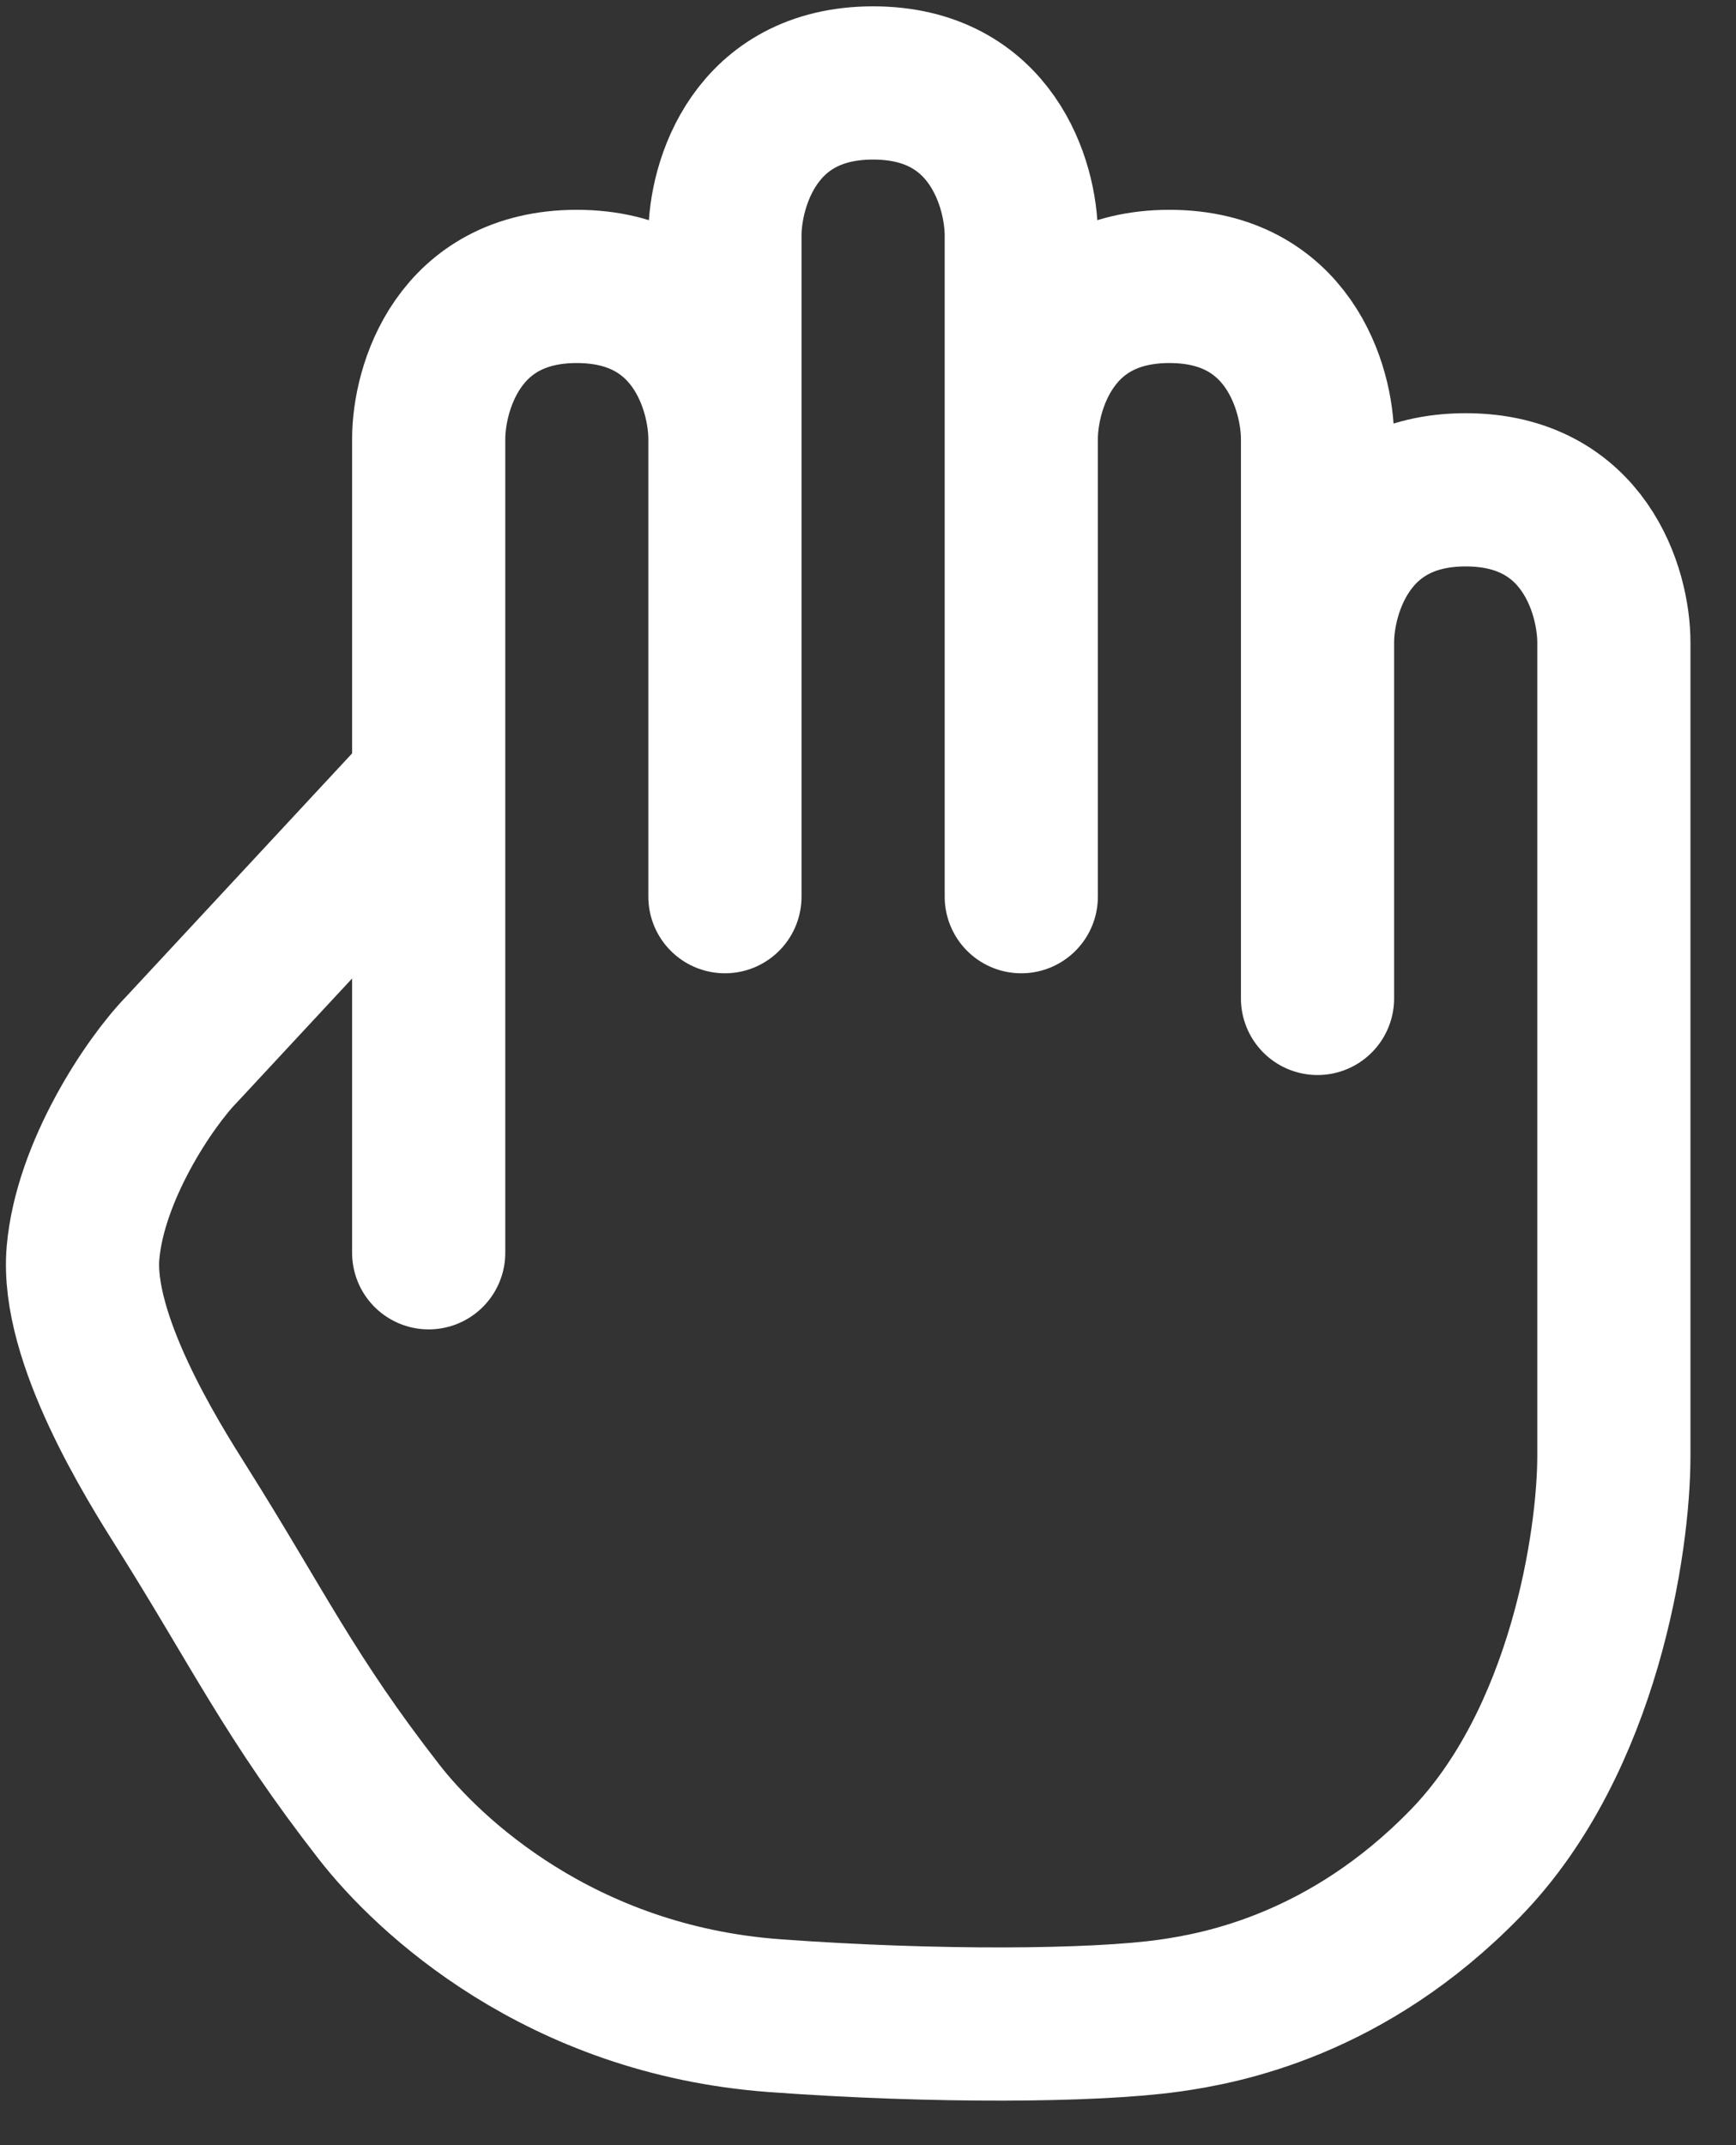 <svg width="17" height="21" viewBox="0 0 17 21" fill="none" xmlns="http://www.w3.org/2000/svg">
<rect x="0" y="0" width="17" height="21" fill="#333333" stroke="none"/>
<path d="M4.198 7.67L1.78 10.272C1.457 10.604 0.882 11.47 0.813 12.264C0.74 13.098 1.491 14.295 1.78 14.753C2.532 15.947 2.834 16.61 3.714 17.74C4.192 18.354 5.482 19.577 7.583 19.732C9.151 19.847 10.712 19.836 11.452 19.732C11.96 19.66 13.193 19.433 14.353 18.238C15.514 17.043 15.804 15.085 15.804 14.255V6.289C15.804 5.791 15.514 4.795 14.353 4.795C13.193 4.795 12.902 5.791 12.902 6.289V9.774M4.198 12.264V4.298C4.198 3.8 4.488 2.804 5.648 2.804C6.809 2.804 7.099 3.8 7.099 4.298M7.099 4.298V8.778M7.099 4.298V2.306C7.099 1.808 7.389 0.812 8.55 0.812C9.711 0.812 10.001 1.808 10.001 2.306V4.298M10.001 4.298V8.778M10.001 4.298C10.001 3.8 10.291 2.804 11.452 2.804C12.612 2.804 12.902 3.8 12.902 4.298V6.787" stroke="white" stroke-width="1.5" stroke-linecap="round" stroke-linejoin="round"/>
</svg>
